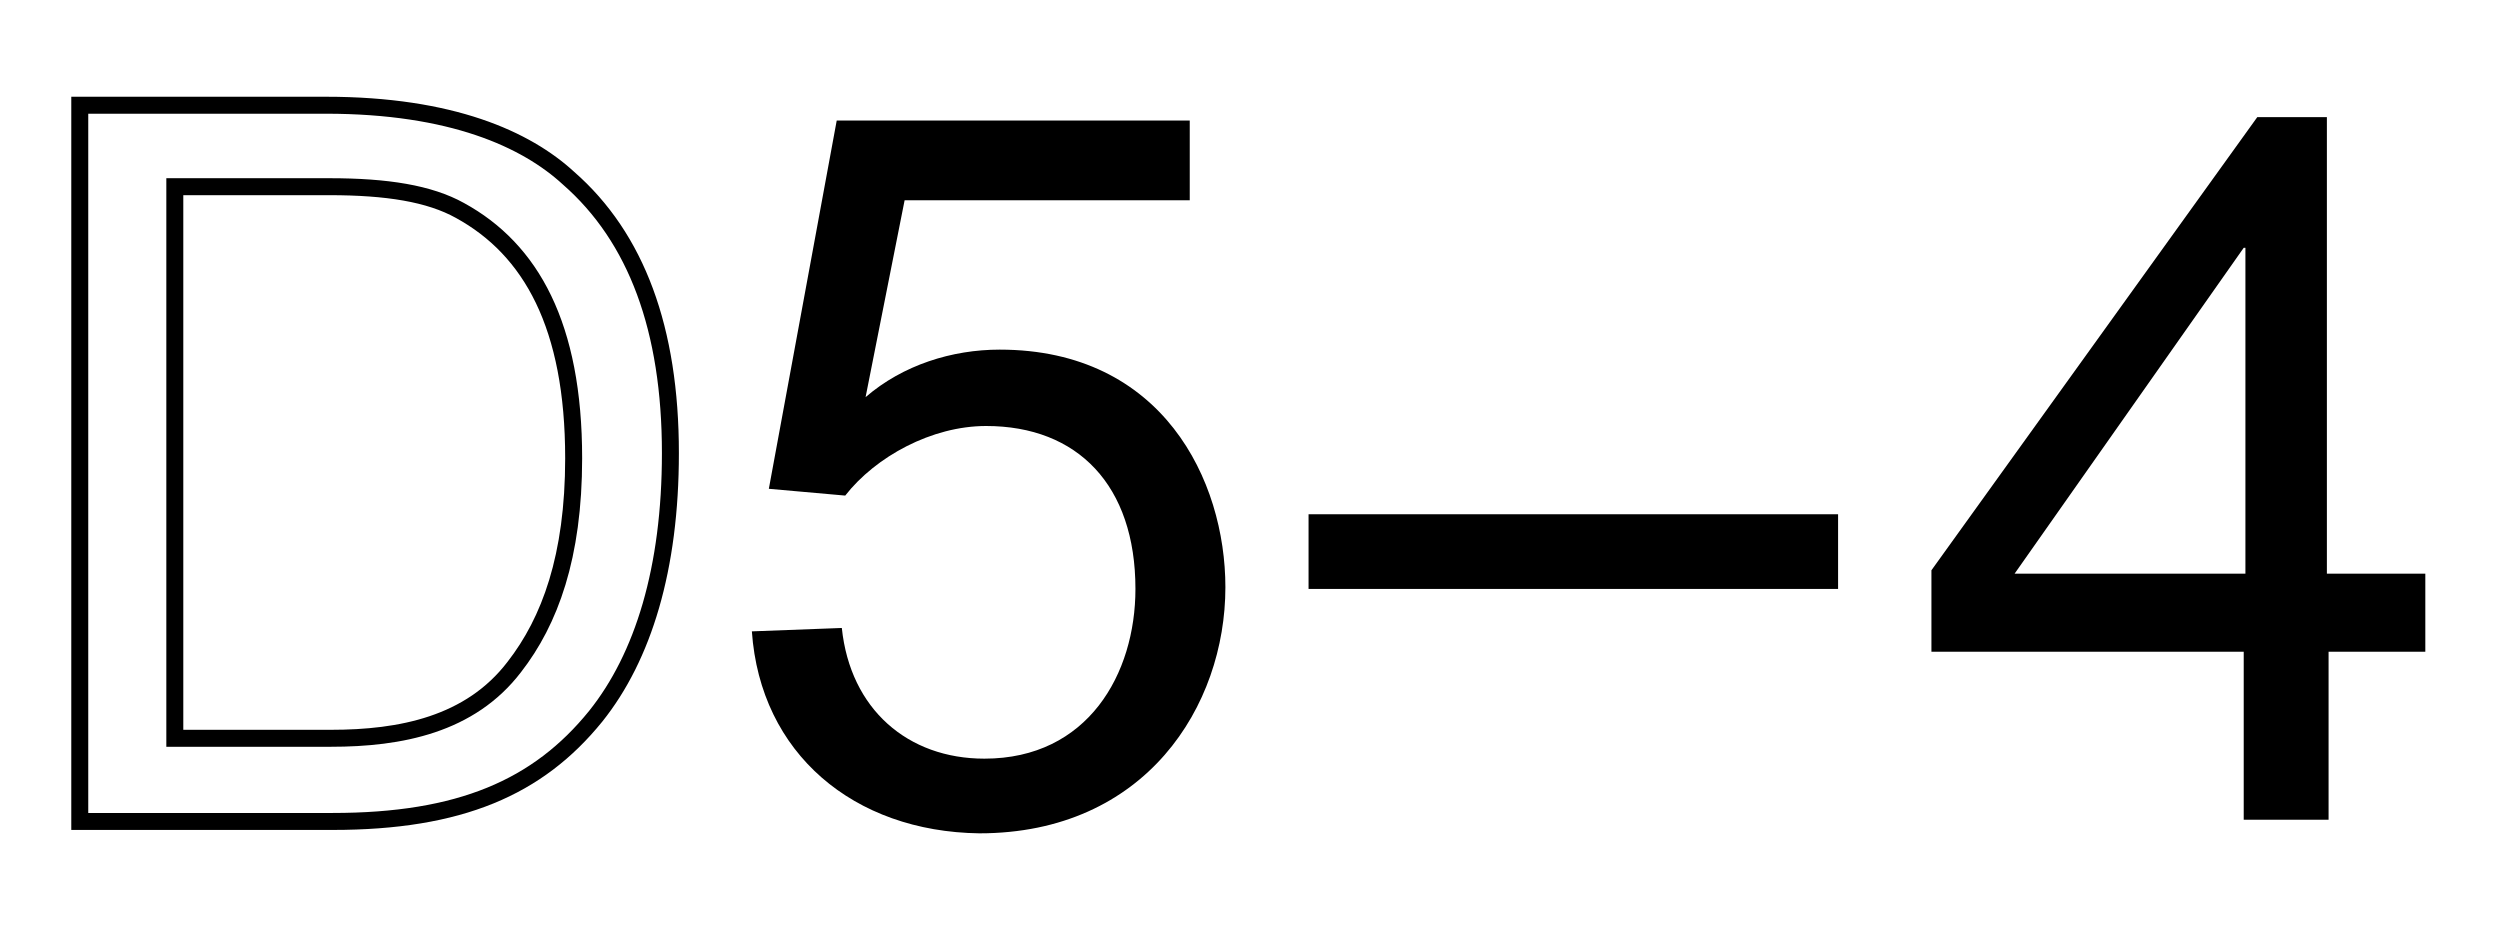 <svg version="1.1" id="Ebene_111" 
  xmlns="http://www.w3.org/2000/svg" 
  xmlns:xlink="http://www.w3.org/1999/xlink" x="0px" y="0px" width="147.3px" height="56.1px" viewBox="0 0 147.3 56.1" style="enable-background:new 0 0 147.3 56.1;" xml:space="preserve">
  <path id="letter-2" fill="none" stroke="#000000" stroke-width="1" d="M33.5,10.5C31,8.2,26.6,6.2,19.2,6.2H4.7v42.2h14.9c7.5,0,12.1-2,15.5-6.2c2.8-3.5,4.4-8.7,4.4-15.5
            C39.5,19.4,37.5,14,33.5,10.5z M30.3,39.3c-2.6,3.4-6.7,4.2-10.8,4.2h-9.2V11h9.1c3.4,0,5.9,0.4,7.7,1.4c4.2,2.3,6.7,6.8,6.7,14.6
            C33.8,32.8,32.4,36.6,30.3,39.3z" style="stroke-dashoffset: 160px;"></path>
  <path class="letter-e" d="M44.3,37.2l5.3-0.2c0.5,4.8,3.9,7.7,8.4,7.7c6.1,0,8.9-5,8.9-10c0-6.1-3.4-9.6-8.8-9.6c-3.2,0-6.5,1.8-8.3,4.1
            l-4.5-0.4l4-21.7h20.8v4.7H53.3L51,23.4c2.2-1.9,5.1-2.8,7.9-2.8c9.6,0,13.3,7.7,13.3,14c0,7-4.7,14.5-14.5,14.5
            C50.3,49,44.8,44.4,44.3,37.2z" style="stroke-dashoffset: 225px;"></path>
  <path class="st0" d="M77.1,30.3h31.2v4.4H77.1V30.3z" style="stroke-dashoffset: 80px;"></path>
  <path class="st1" d="M137.1,33.8V6.9H133l-19.2,26.7v4.8h18.4v9.9h5v-9.9h5.7v-4.6H137.1z M132.3,33.8h-13.6l13.5-19.2h0.1V33.8z" style="stroke-dashoffset: 130px;"></path>
</svg>